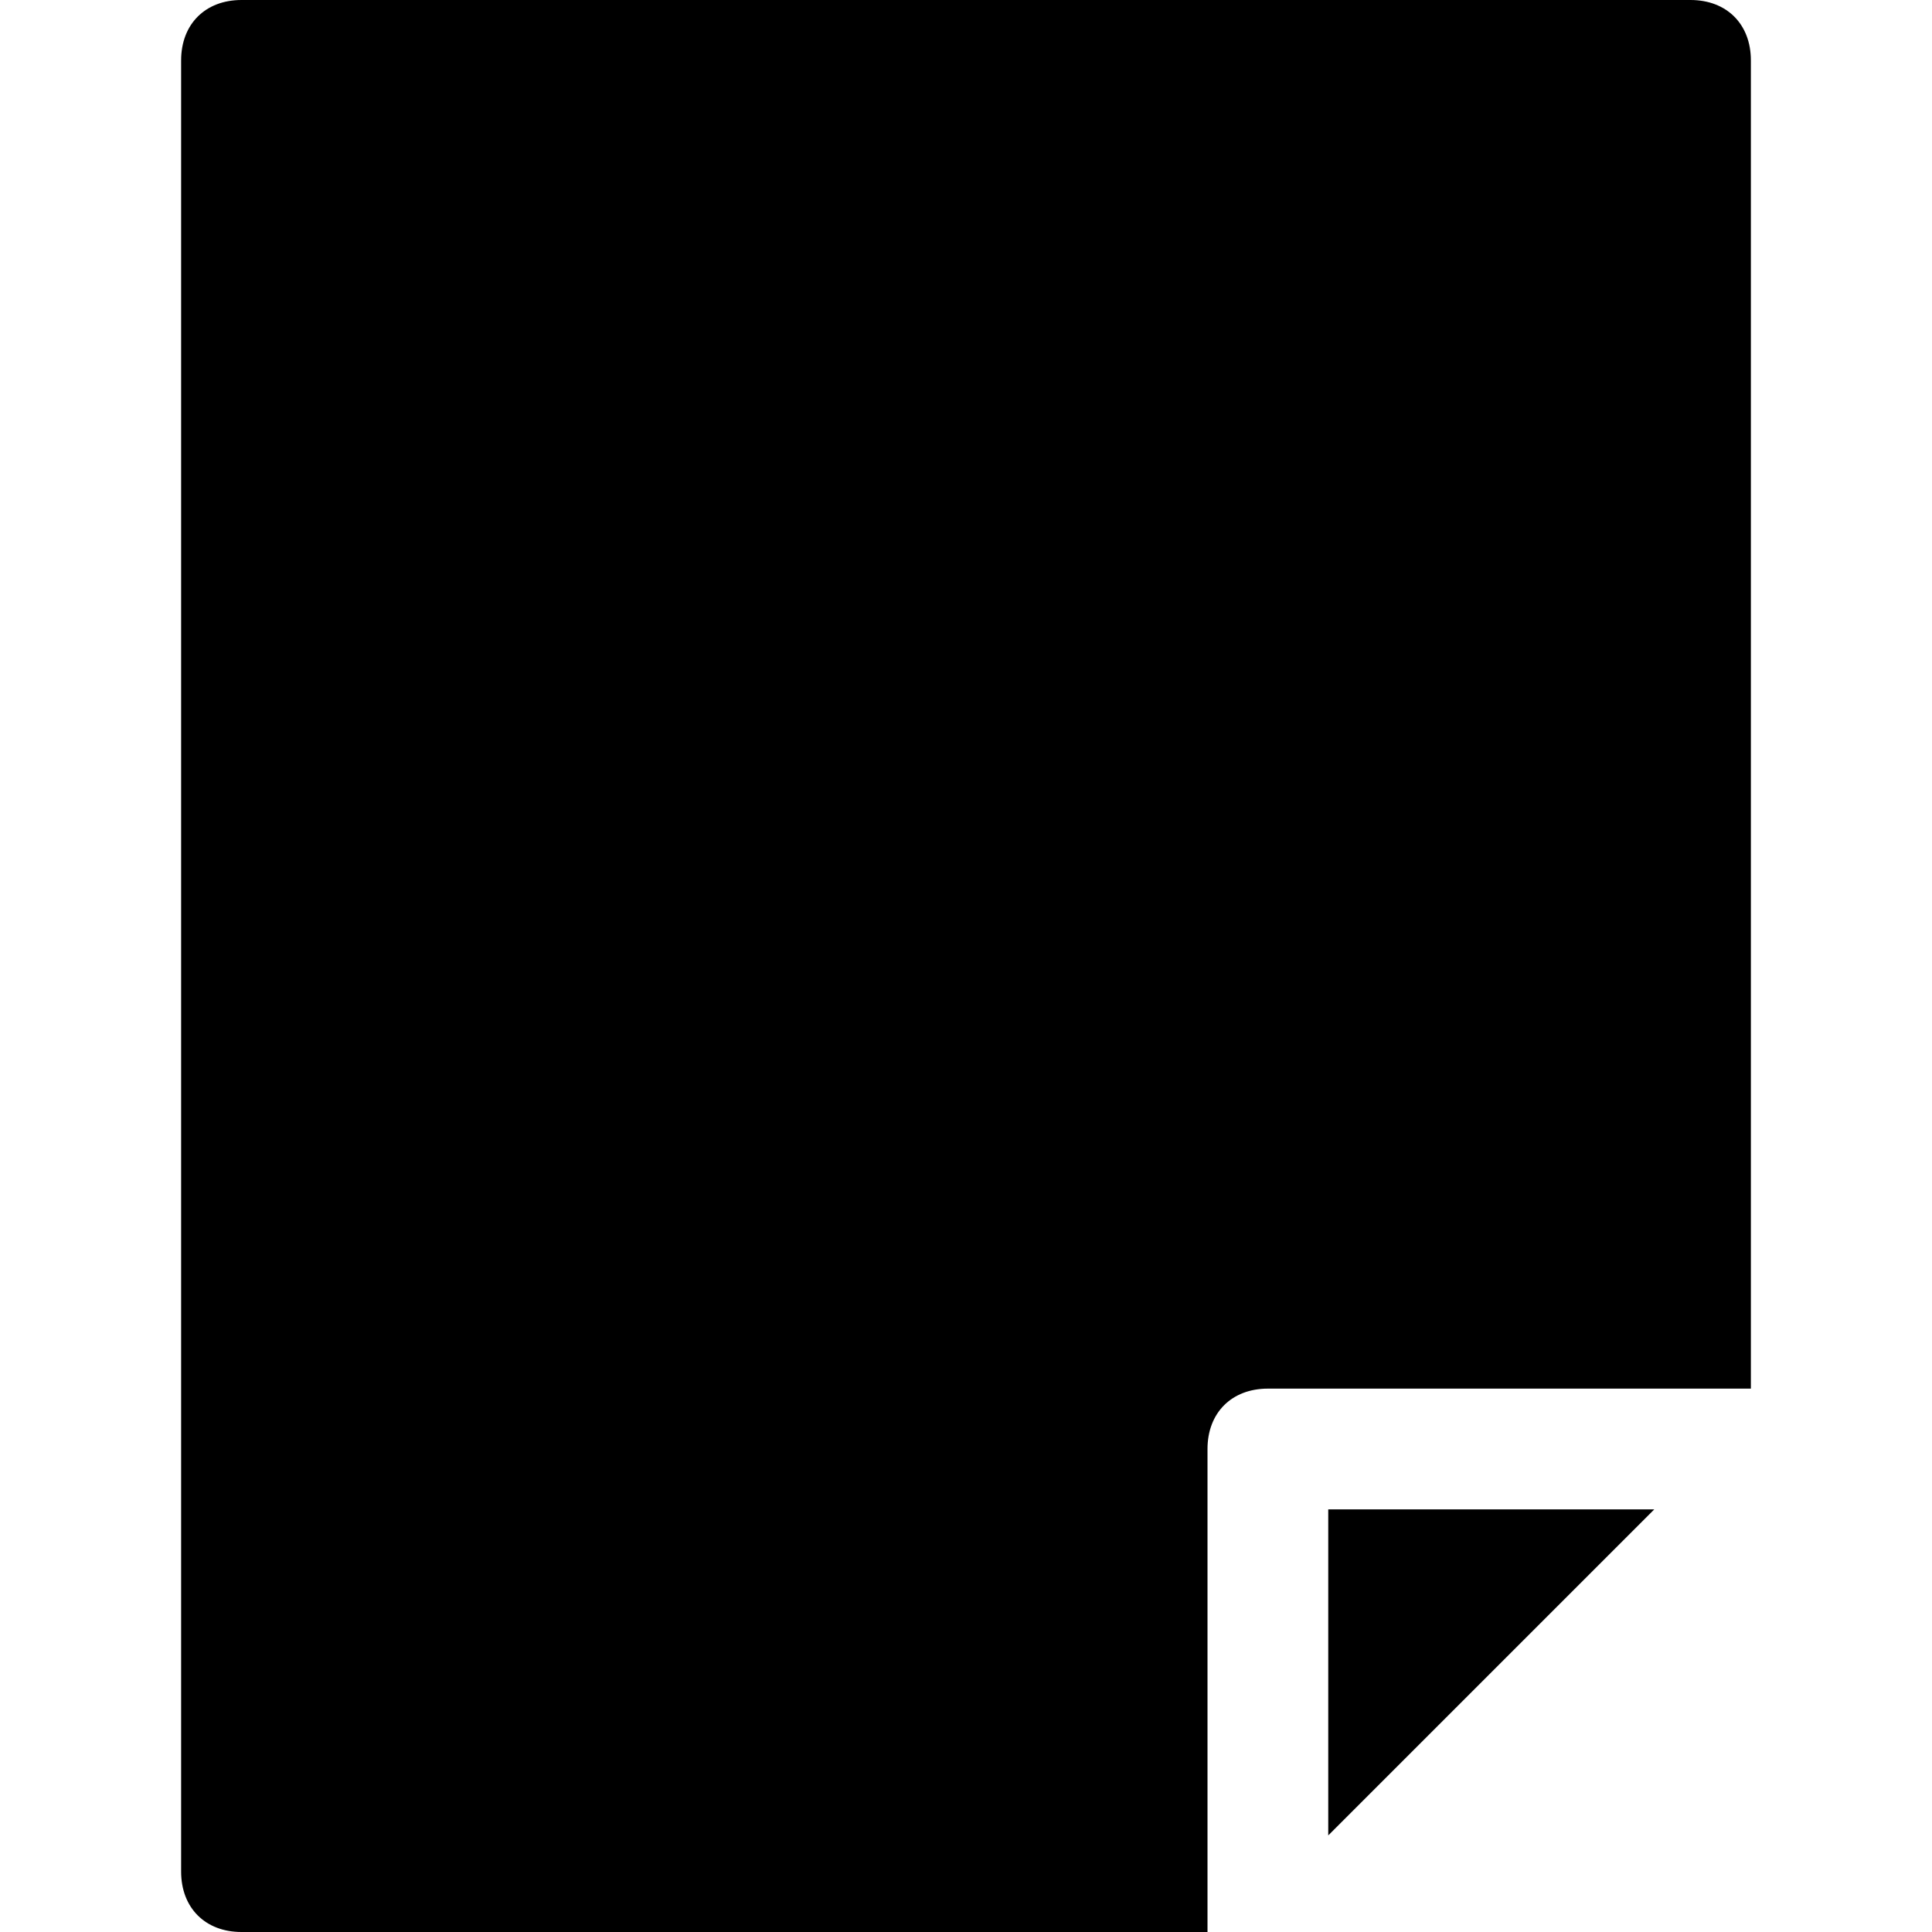 <?xml version="1.0" encoding="utf-8"?>
<!-- Generator: Adobe Illustrator 18.1.1, SVG Export Plug-In . SVG Version: 6.00 Build 0)  -->
<!DOCTYPE svg PUBLIC "-//W3C//DTD SVG 1.1//EN" "http://www.w3.org/Graphics/SVG/1.1/DTD/svg11.dtd">
<svg version="1.1" id="Layer_1" xmlns="http://www.w3.org/2000/svg" xmlns:xlink="http://www.w3.org/1999/xlink" x="0px" y="0px"
	 width="32px" height="32px" viewBox="0 0 32 32" enable-background="new 0 0 32 32" xml:space="preserve">
<polygon points="27.4,25 22,25 22,30.4 "/>
<path d="M29,1c0-0.6-0.4-1-1-1H4C3.4,0,3,0.4,3,1v30c0,0.6,0.4,1,1,1h16v-8c0-0.6,0.4-1,1-1h8V1z"/>
</svg>
